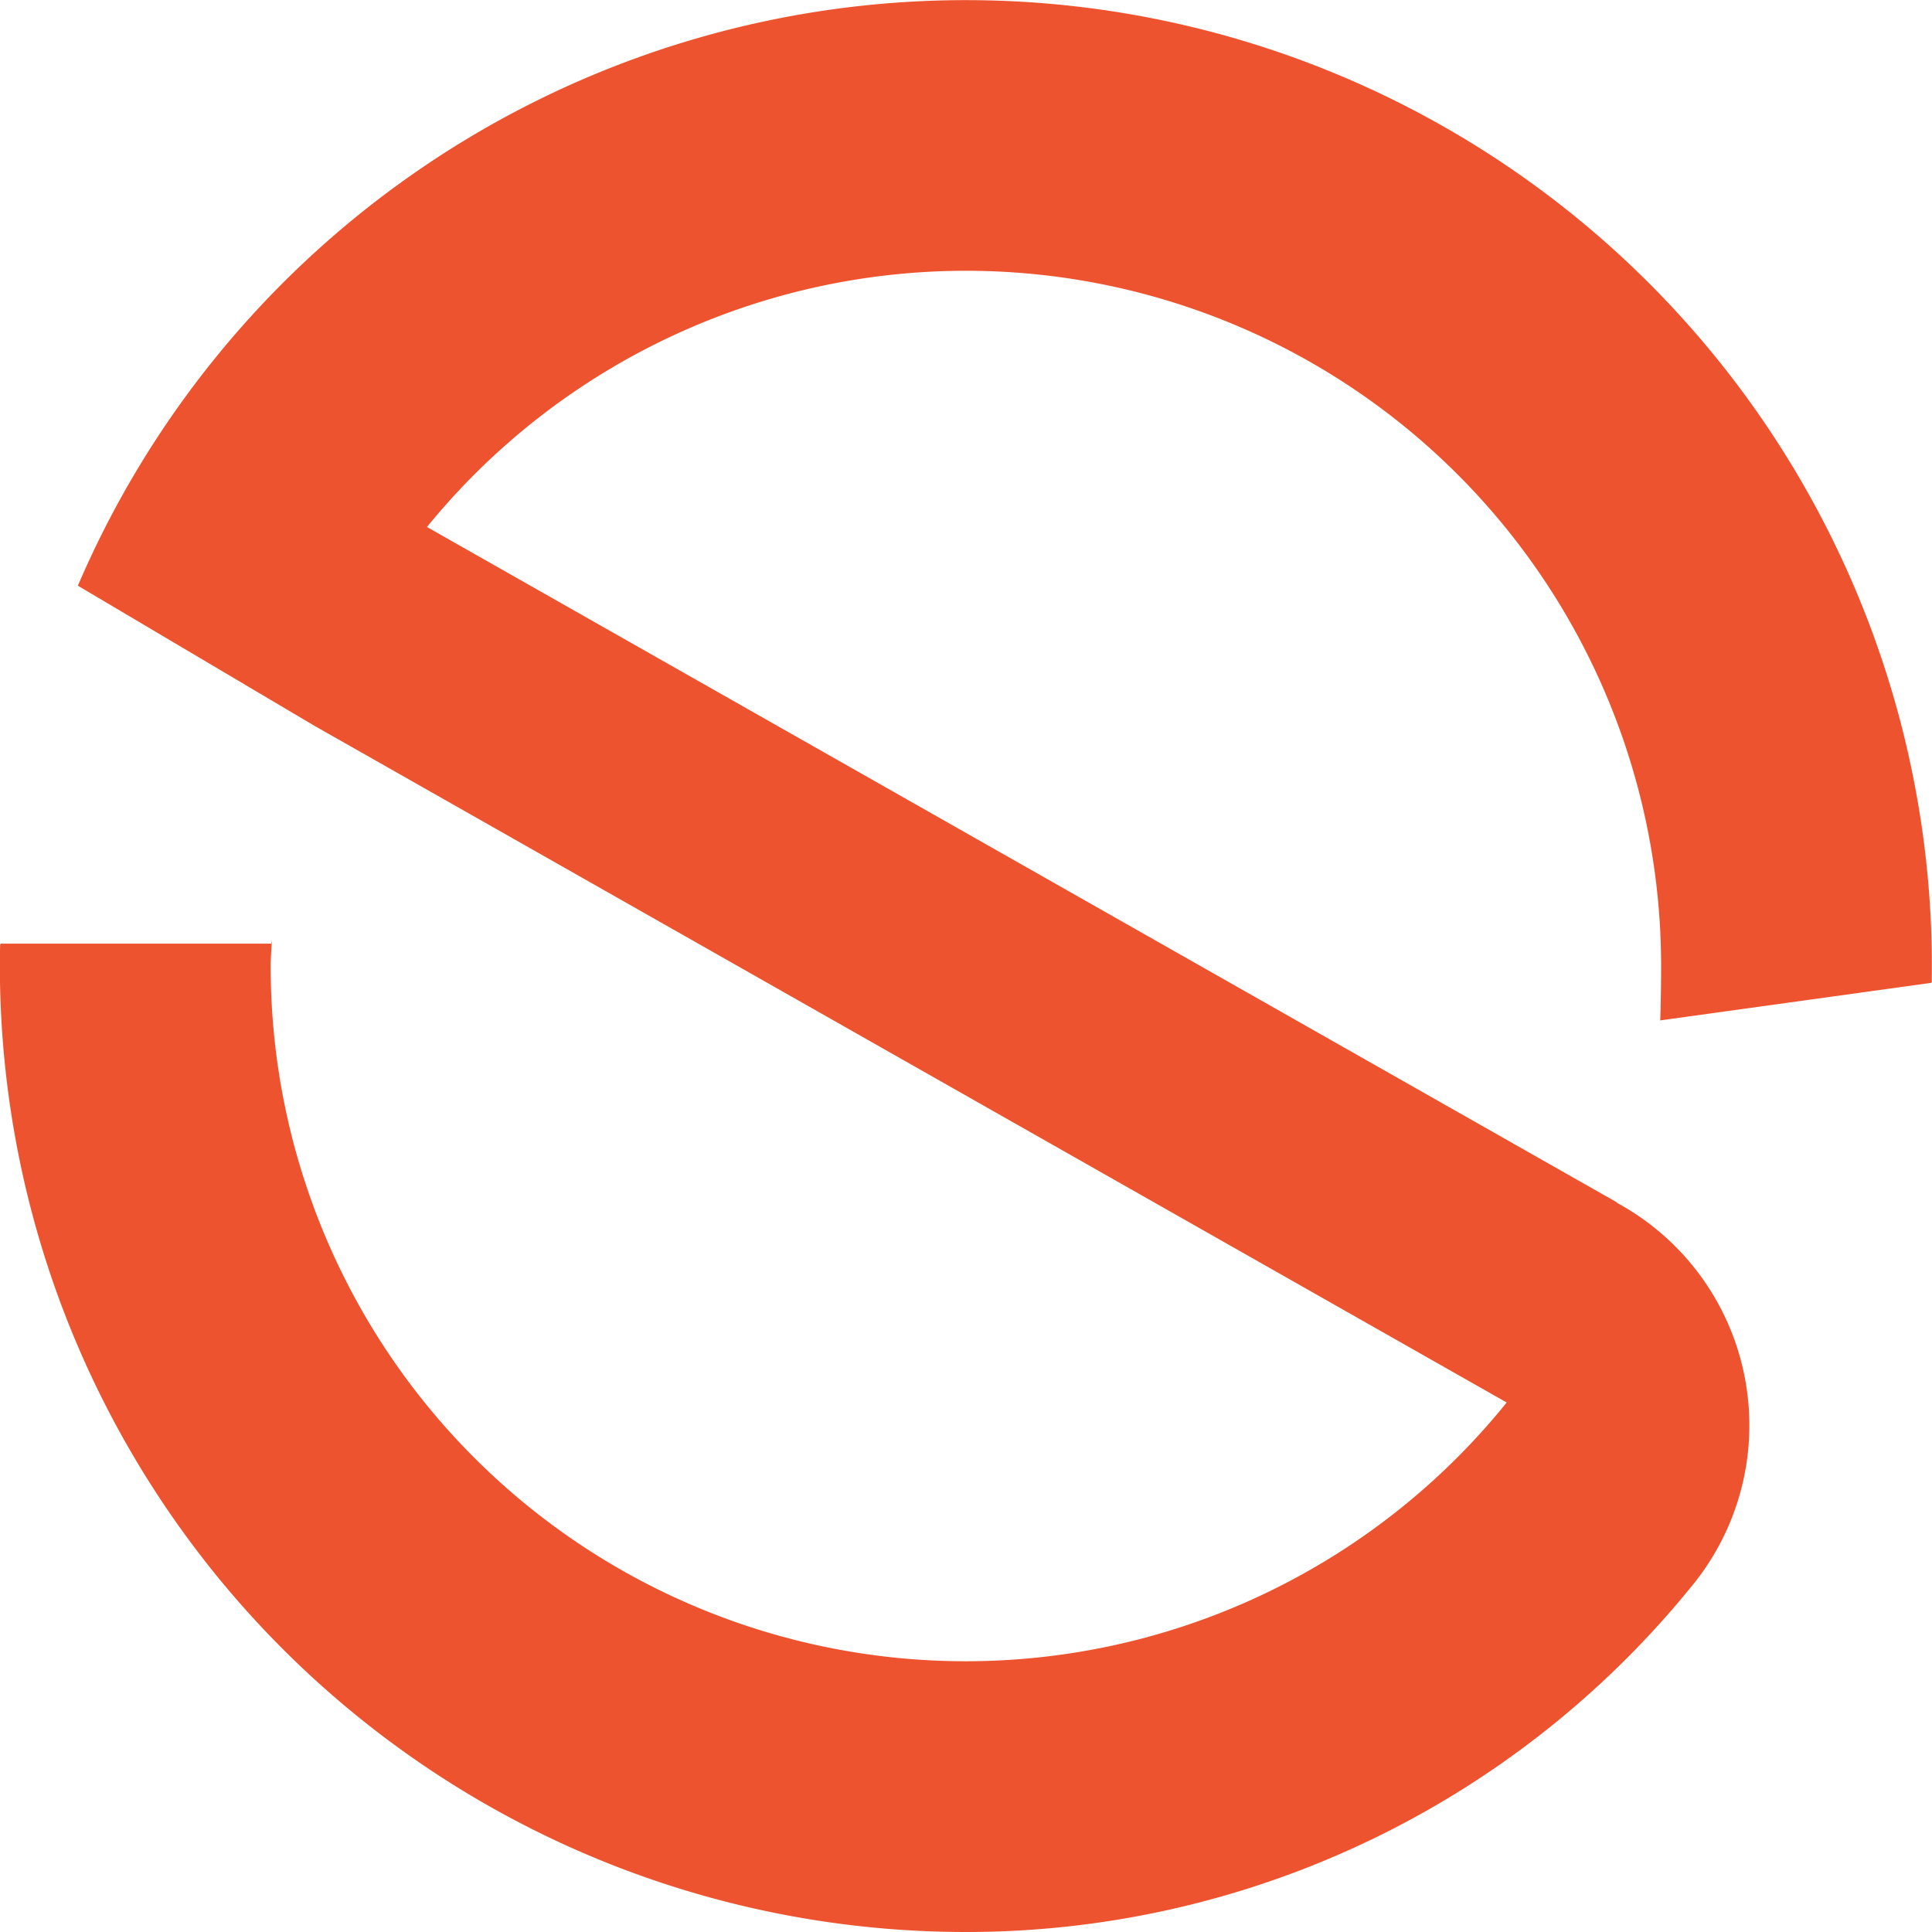 <svg xmlns="http://www.w3.org/2000/svg" width="45.452" height="45.452" viewBox="0 0 45.452 45.452">
  <path id="Path_80" data-name="Path 80" d="M591,131.293a5.957,5.957,0,0,0-1.723-9.063l0-.01-27.995-15.889a16.353,16.353,0,0,1,29.034,10.328c0,.7-.02,1.28-.02,1.28l6.37-.883.017-.019a22.727,22.727,0,0,0-43.614-9.325l5.56,3.293,28.054,15.923a16.35,16.35,0,0,1-29.078-10.269c0-.205.02-.406.028-.609l-.016.083h-6.356l-.021.021a22.726,22.726,0,0,0,22.72,23.231A21.961,21.961,0,0,0,591,131.293" transform="translate(-551.237 -93.933)" fill="#ee532f"/>
</svg>

